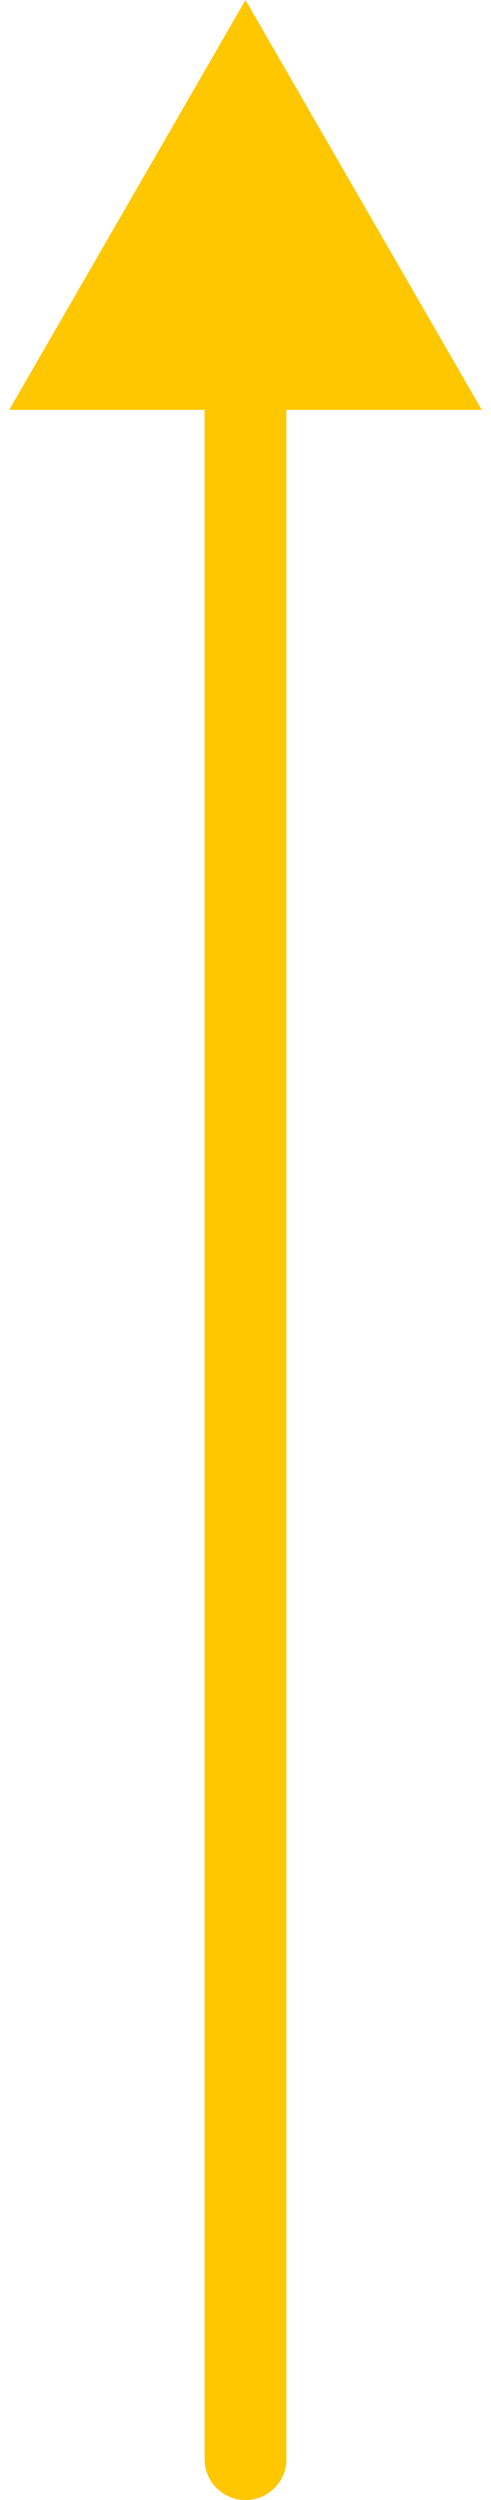 <svg width="12" height="61" viewBox="0 0 12 61" fill="none" xmlns="http://www.w3.org/2000/svg">
<path d="M5 60C5 60.552 5.448 61 6 61C6.552 61 7 60.552 7 60L5 60ZM6 0L0.226 10L11.774 10L6 0ZM7 60L7 9L5 9L5 60L7 60Z" fill="#FFC700"/>
</svg>
